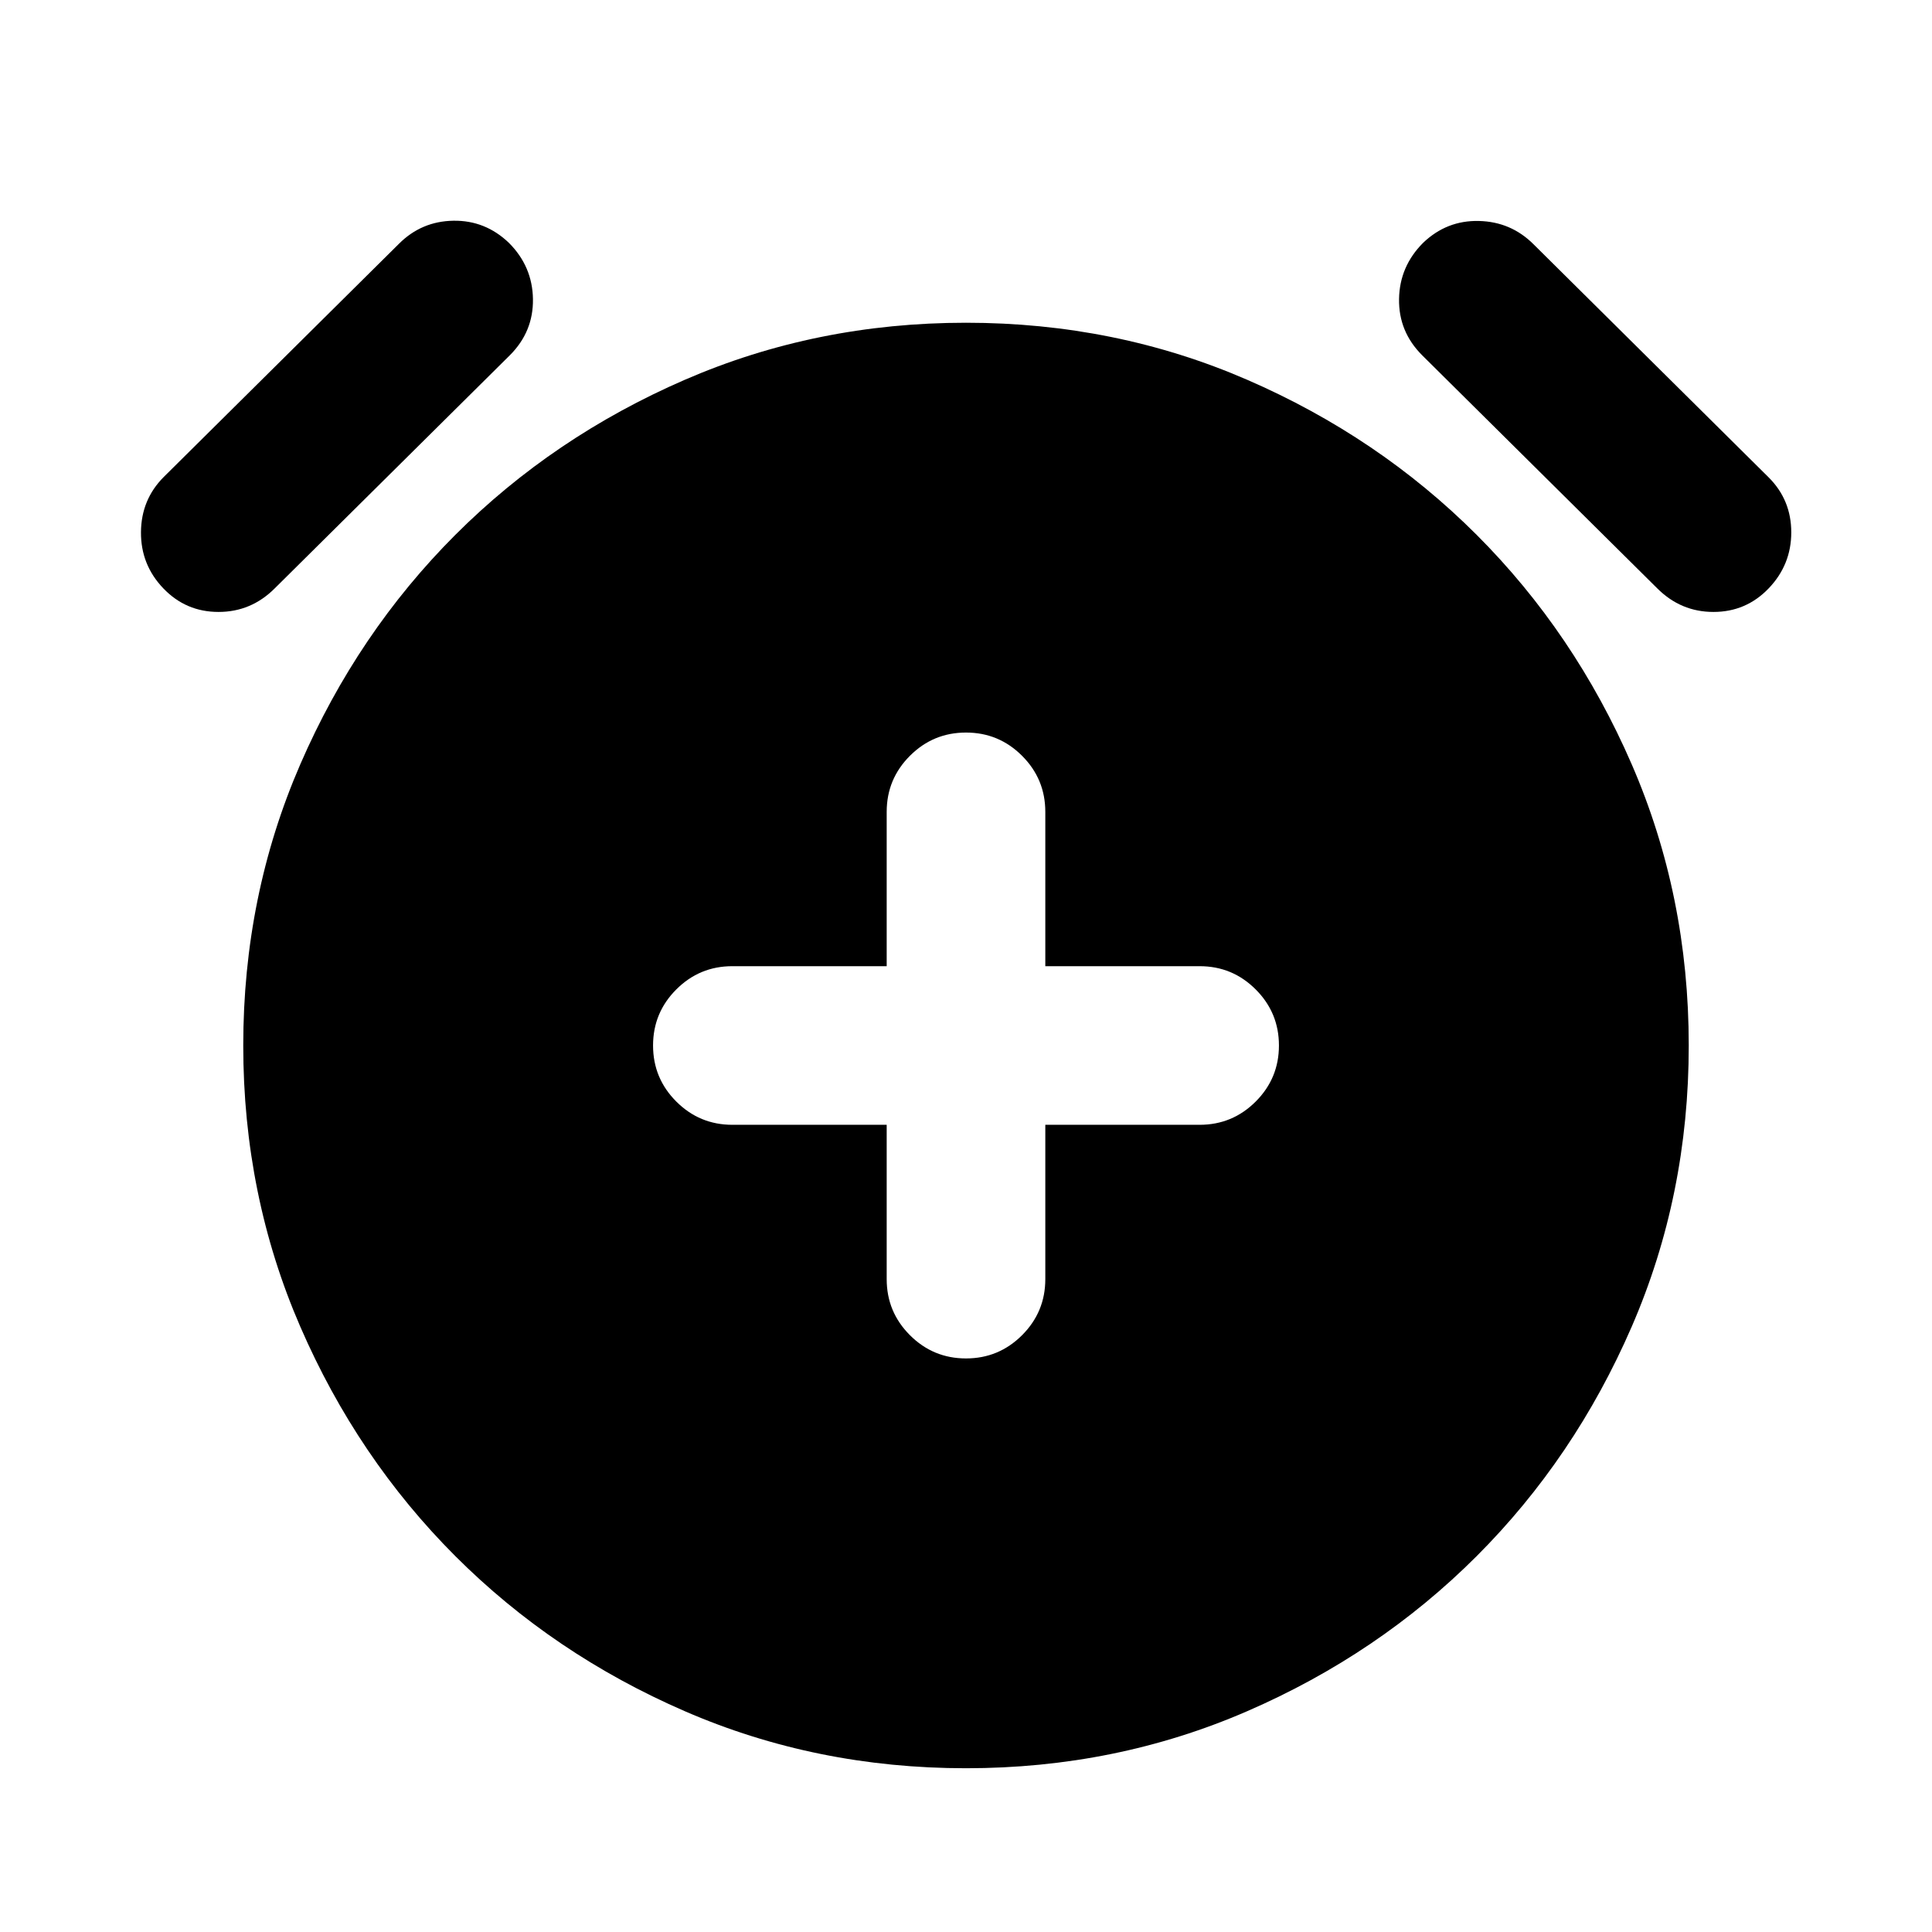 <svg xmlns="http://www.w3.org/2000/svg" height="24" viewBox="0 -960 960 960" width="24"><path d="M440.59-401.09v76.68q0 16.31 11.55 27.86T480-285q16.31 0 27.86-11.55t11.55-27.86v-76.68h76.68q16.31 0 27.86-11.55t11.55-27.86q0-16.31-11.55-27.86t-27.86-11.55h-76.68v-76.68q0-16.31-11.55-27.86T480-596q-16.31 0-27.86 11.55t-11.55 27.86v76.68h-76.68q-16.31 0-27.86 11.55T324.5-440.5q0 16.31 11.55 27.86t27.86 11.55h76.68ZM480-81.37q-74.43 0-139.74-28.35-65.3-28.35-114-77.04-48.69-48.7-77.04-114-28.35-65.31-28.35-139.74t28.35-139.74q28.35-65.3 77.04-114 48.7-48.69 114-77.04 65.31-28.35 139.74-28.35t139.74 28.35q65.3 28.35 114 77.04 48.69 48.7 77.04 114 28.35 65.31 28.35 139.74t-28.35 139.74q-28.35 65.3-77.04 114-48.7 48.69-114 77.04Q554.43-81.37 480-81.37ZM81.15-667.65q-11.22-11.72-11.1-27.94.12-16.21 11.34-27.43l116.83-115.83q11.21-11.22 27.06-11.47 15.85-.25 27.57 10.97 11.72 11.72 11.97 27.94.25 16.21-11.47 27.93L136.52-667.65q-11.72 11.72-27.93 11.72-16.22 0-27.44-11.72Zm797.7 0q-11.22 11.72-27.44 11.72-16.21 0-27.93-11.72L706.65-783.48q-11.72-11.72-11.47-27.93.25-16.22 11.97-27.94 11.72-11.22 27.69-10.85 15.96.37 27.18 11.59l116.83 115.83q11.22 11.21 11.22 27.31 0 16.1-11.22 27.82Z"/></svg>